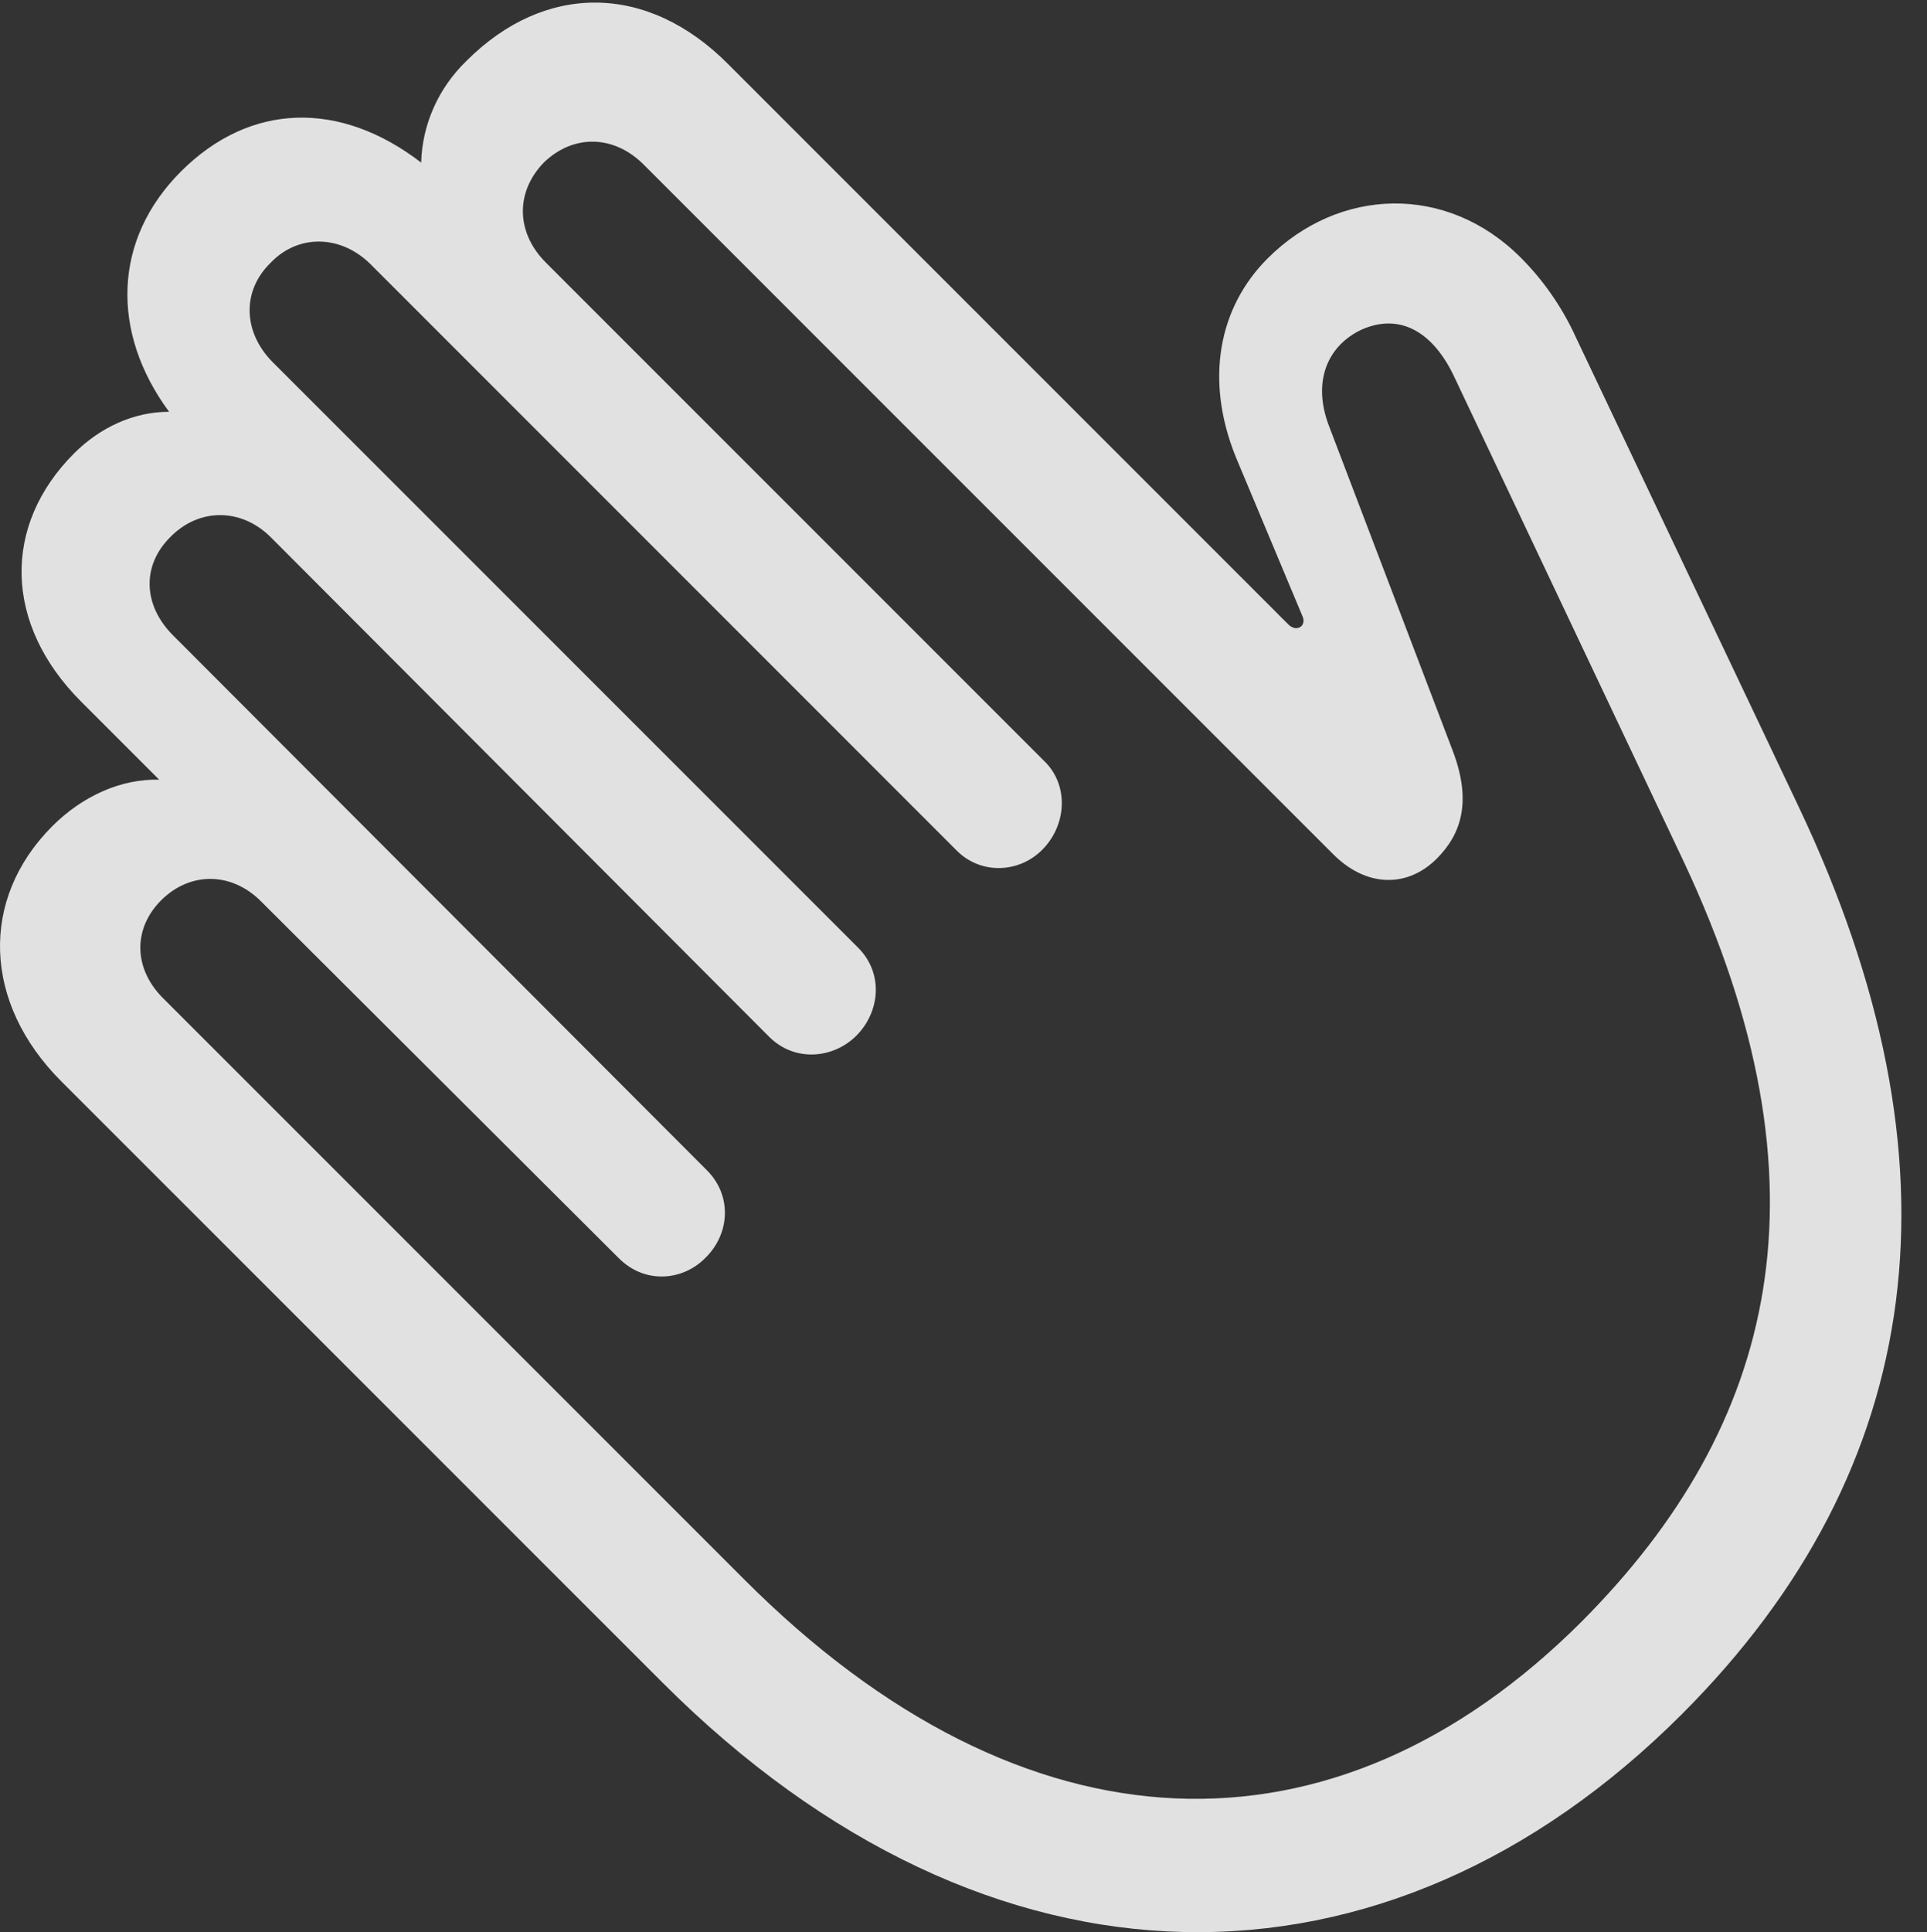 <?xml version="1.0" encoding="UTF-8"?>
<!--Generator: Apple Native CoreSVG 326-->
<!DOCTYPE svg
PUBLIC "-//W3C//DTD SVG 1.1//EN"
       "http://www.w3.org/Graphics/SVG/1.1/DTD/svg11.dtd">
<svg version="1.1" xmlns="http://www.w3.org/2000/svg" xmlns:xlink="http://www.w3.org/1999/xlink" viewBox="0 0 26.646 26.712">
 <rect x="0" y="0" width="26.646" height="26.712" fill="#333333" stroke="none"/>
 <g>
  <rect height="26.712" opacity="0" width="26.646" x="0" y="0"/>
  <path d="M23.256 23.699C26.66 20.295 27.207 16.07 24.869 11.148L21.793 4.668C21.588 4.216 21.314 3.847 21.027 3.56C20.002 2.535 18.511 2.589 17.527 3.574C16.857 4.244 16.652 5.242 17.09 6.322L18.006 8.509C18.033 8.564 18.033 8.619 17.992 8.66C17.937 8.701 17.883 8.687 17.828 8.646L10.076 0.894C8.955-0.241 7.533-0.241 6.453 0.839C6.056 1.222 5.838 1.728 5.824 2.248C4.703 1.386 3.459 1.414 2.502 2.371C1.558 3.314 1.531 4.599 2.338 5.693C1.845 5.693 1.381 5.912 1.025 6.267C0.027 7.265 0.054 8.632 1.121 9.699L2.201 10.779C1.668 10.765 1.134 11.011 0.724 11.421C-0.287 12.433-0.233 13.869 0.847 14.949L9.16 23.261C13.685 27.787 19.168 27.787 23.256 23.699ZM21.875 22.414C18.457 25.832 14.164 25.722 10.281 21.826L2.269 13.814C1.845 13.404 1.832 12.843 2.228 12.447C2.625 12.05 3.199 12.05 3.609 12.461L8.558 17.396C8.914 17.752 9.433 17.711 9.748 17.396C10.09 17.068 10.131 16.535 9.775 16.179L2.392 8.783C1.982 8.373 1.955 7.826 2.351 7.429C2.748 7.019 3.336 7.019 3.746 7.429L10.636 14.334C10.992 14.689 11.525 14.634 11.84 14.32C12.168 13.992 12.222 13.459 11.867 13.103L3.773 5.009C3.363 4.599 3.336 4.025 3.746 3.629C4.129 3.232 4.716 3.246 5.127 3.656L13.22 11.75C13.549 12.091 14.082 12.078 14.41 11.75C14.752 11.408 14.779 10.861 14.451 10.533L7.547 3.629C7.136 3.218 7.123 2.658 7.519 2.248C7.929 1.851 8.49 1.865 8.9 2.275L18.416 11.791C18.894 12.283 19.468 12.269 19.865 11.873C20.207 11.531 20.357 11.08 20.084 10.369L18.375 5.884C18.142 5.269 18.361 4.777 18.826 4.558C19.345 4.326 19.81 4.572 20.111 5.214L23.283 11.914C25.388 16.398 24.568 19.707 21.875 22.414Z" fill="white" fill-opacity="0.85"/>
 </g>
</svg>
